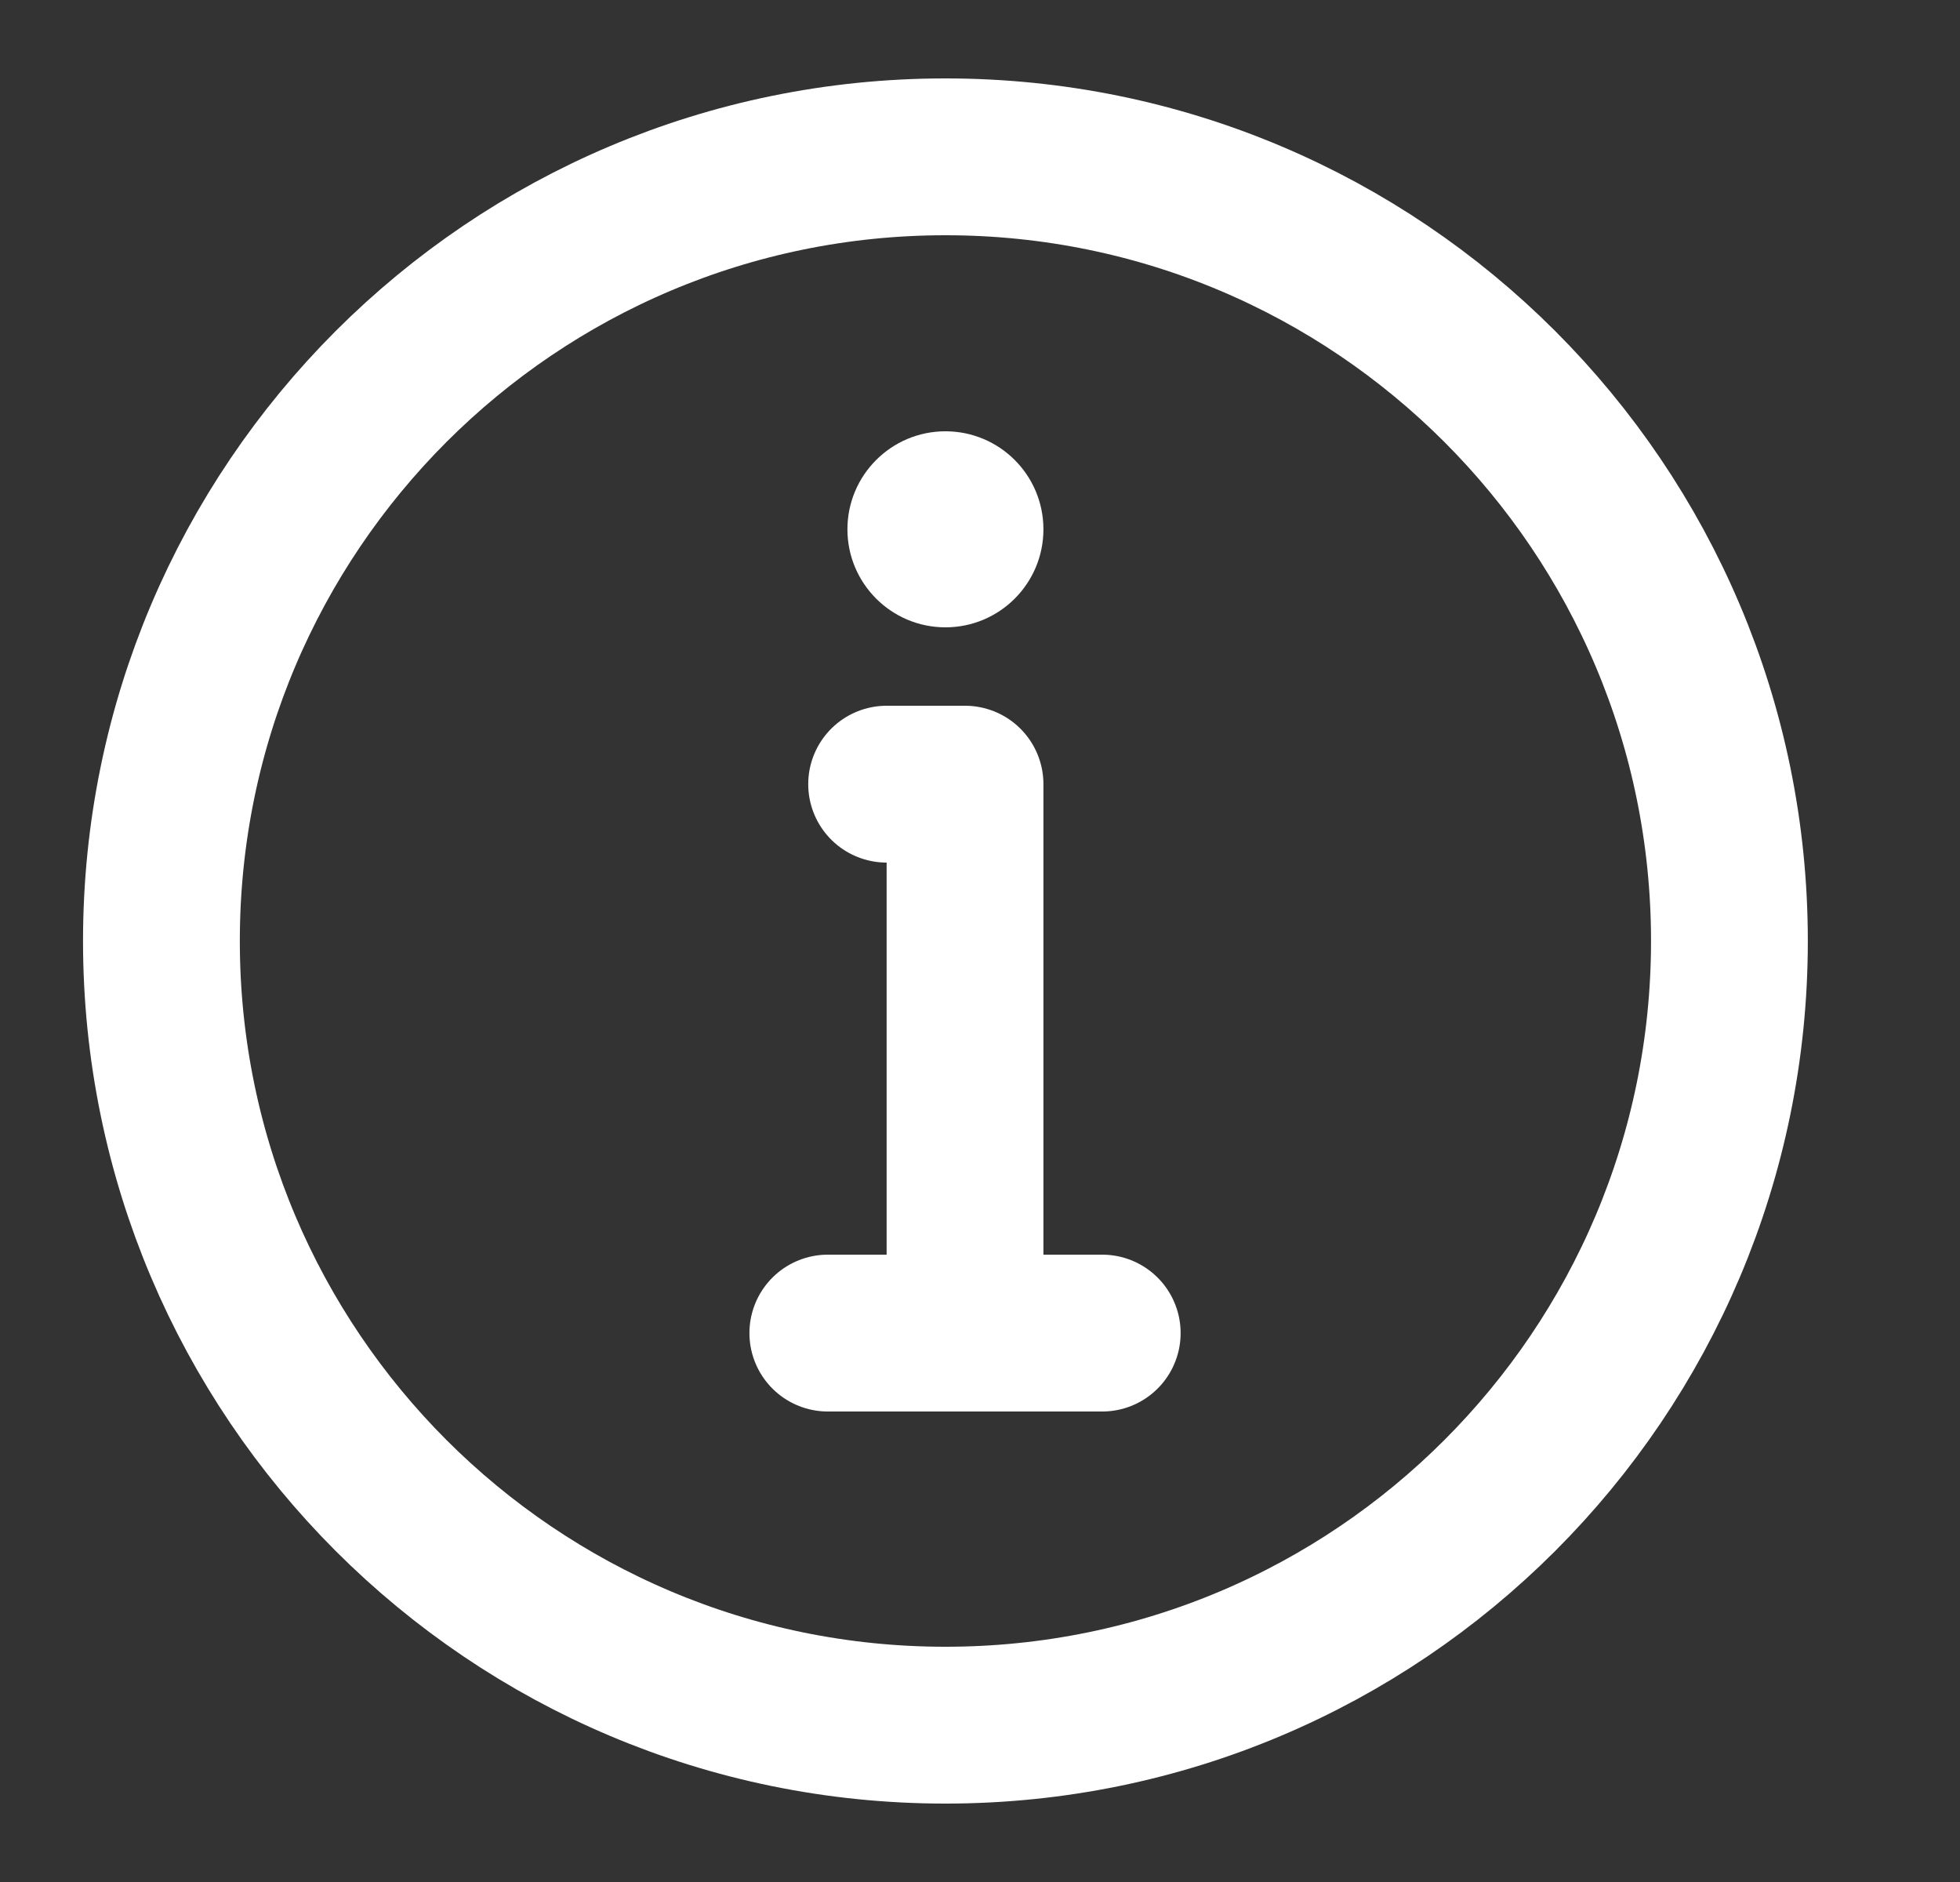 <svg width="25" height="24" viewBox="0 0 25 24" fill="none" xmlns="http://www.w3.org/2000/svg">
<rect x="0" y="0" width="25" height="24" fill="#333333" stroke="none"/>
<g id="info">
<path id="Vector" d="M12.059 22C14.821 22 17.321 20.881 19.13 19.071C20.94 17.261 22.059 14.761 22.059 12C22.059 9.239 20.94 6.739 19.13 4.929C17.321 3.119 14.821 2 12.059 2C9.298 2 6.798 3.119 4.988 4.929C3.179 6.739 2.059 9.239 2.059 12C2.059 14.761 3.179 17.261 4.988 19.071C6.798 20.881 9.298 22 12.059 22Z" stroke="white" stroke-width="2" stroke-linejoin="round"/>
<path id="Vector_2" fill-rule="evenodd" clip-rule="evenodd" d="M12.059 5.5C12.75 5.5 13.309 6.06 13.309 6.75C13.309 7.44 12.75 8 12.059 8C11.369 8 10.809 7.44 10.809 6.75C10.809 6.06 11.369 5.5 12.059 5.5Z" fill="white"/>
<path id="Vector_3" d="M12.309 17V10H11.809H11.309" stroke="white" stroke-width="2" stroke-linecap="round" stroke-linejoin="round"/>
<path id="Vector_4" d="M10.559 17H14.059" stroke="white" stroke-width="2" stroke-linecap="round" stroke-linejoin="round"/>
</g>
</svg>
